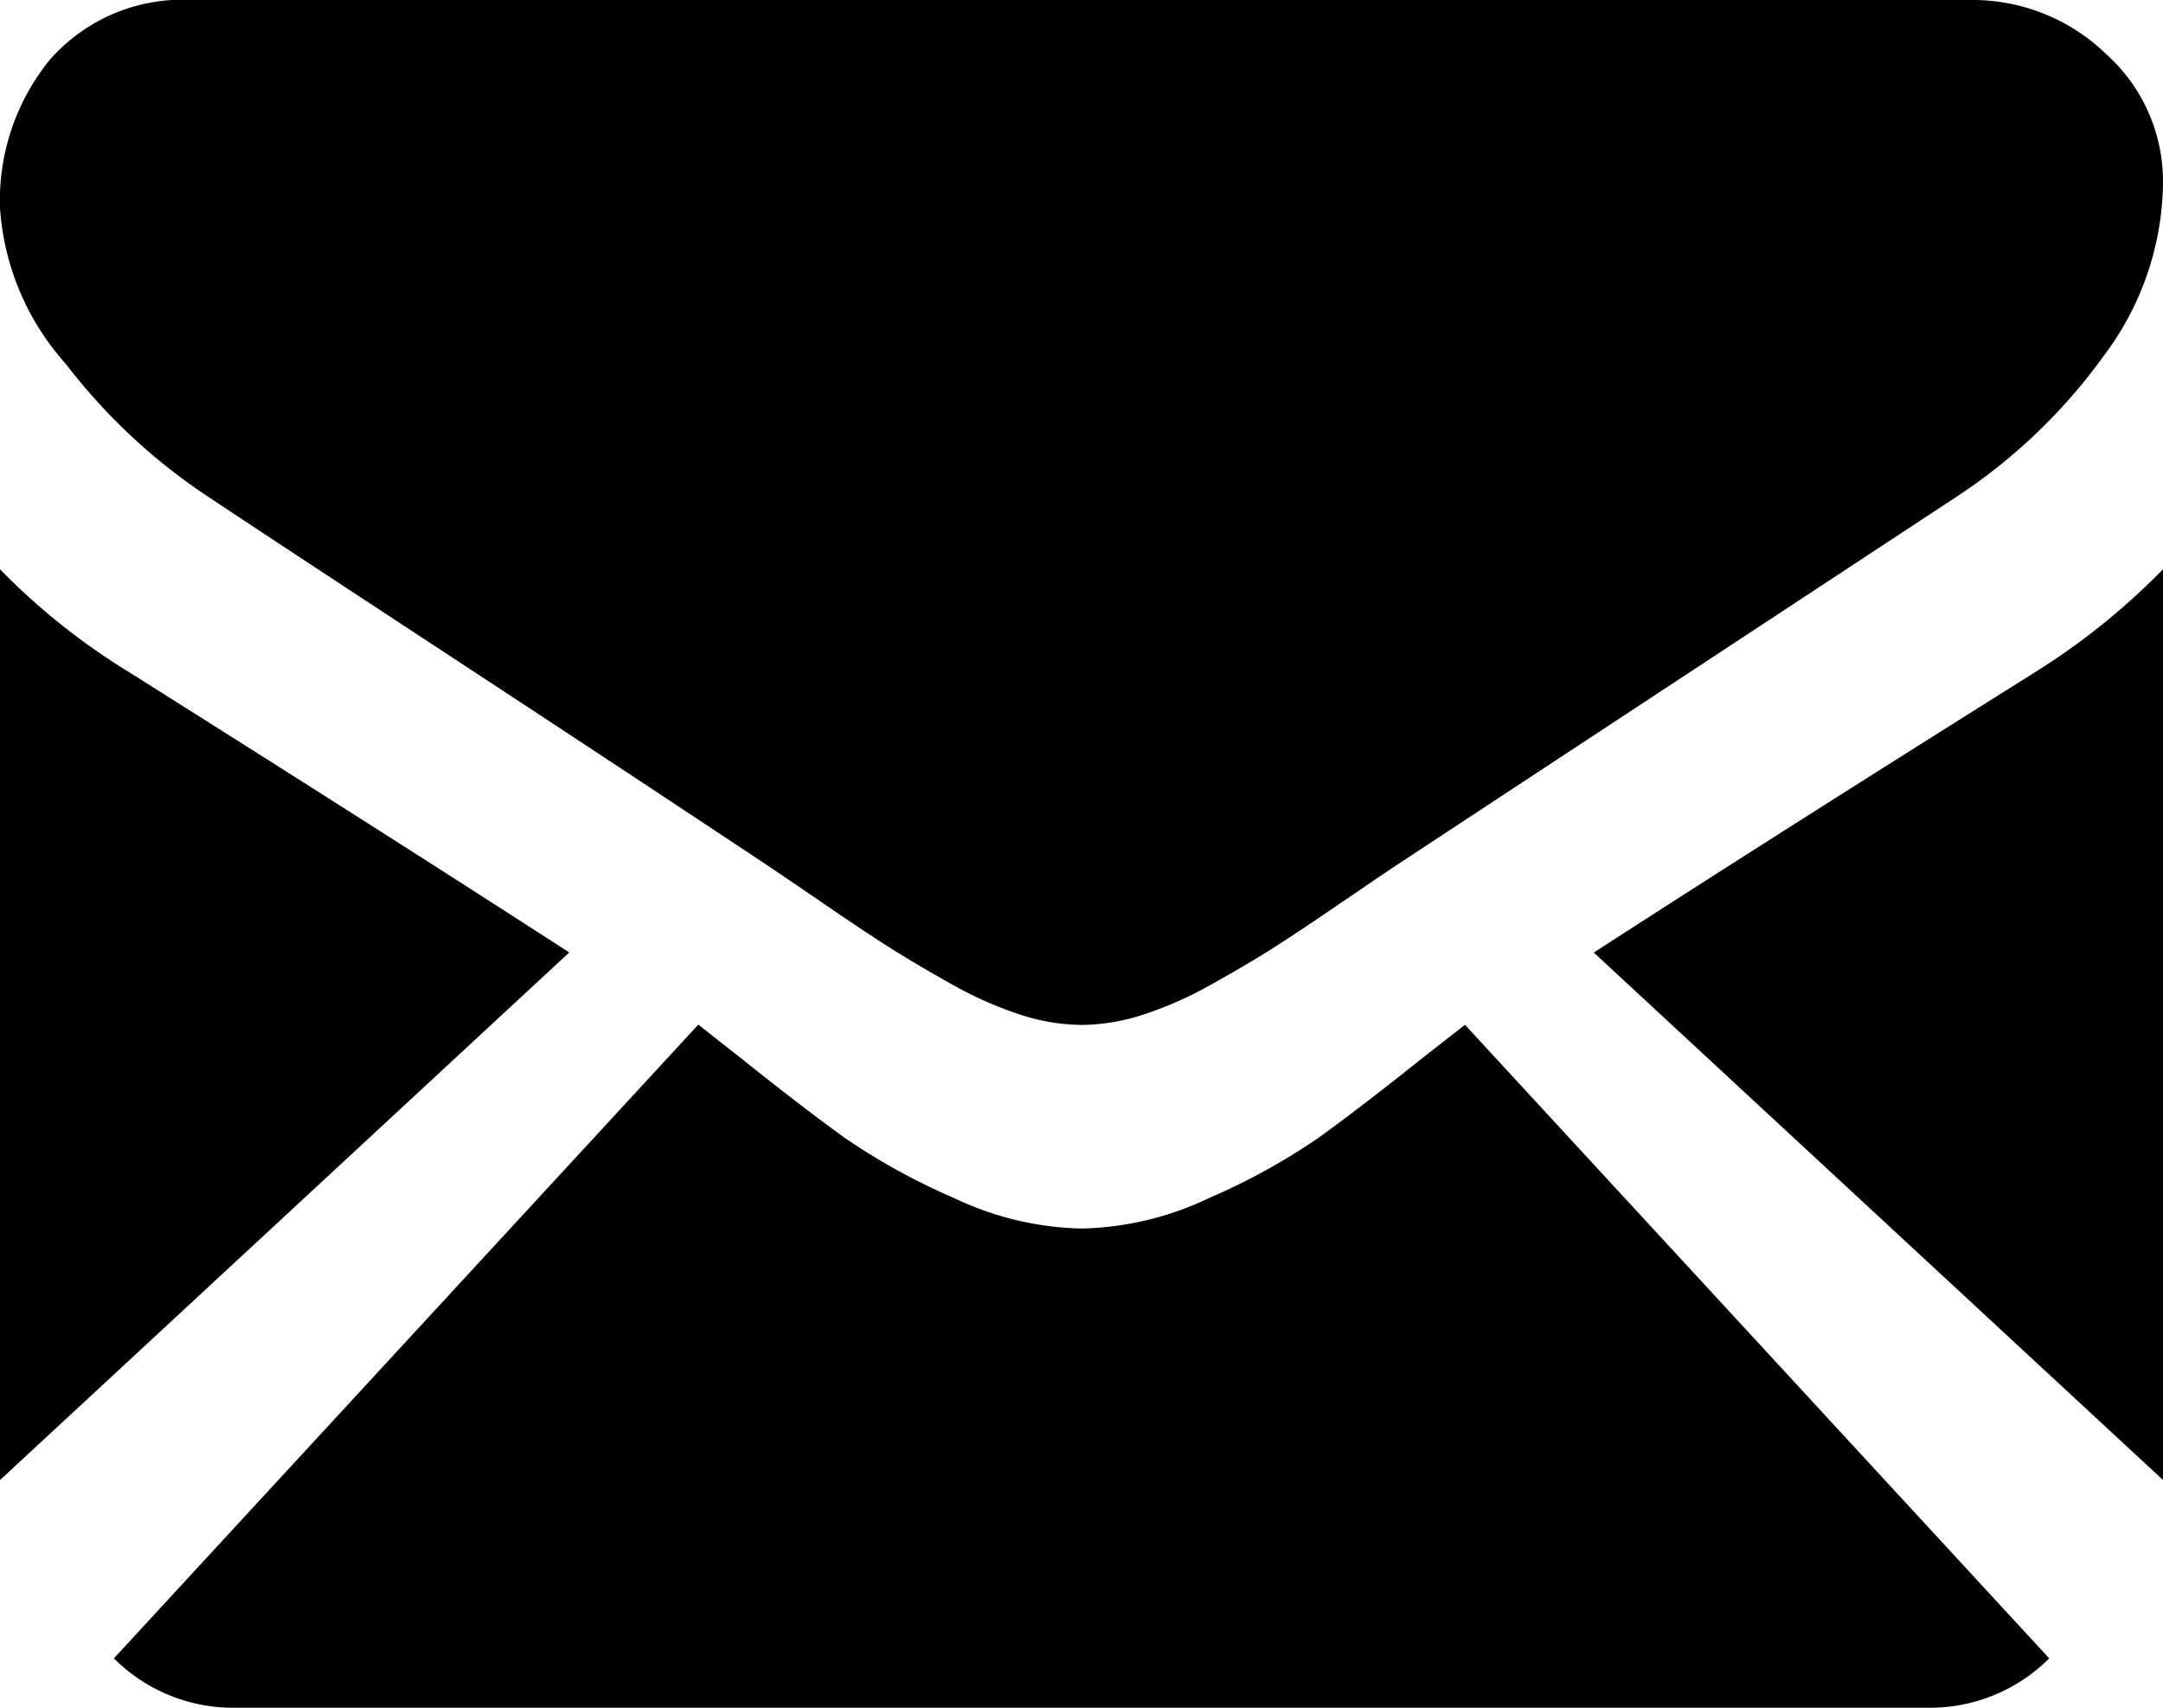 <svg id="black-back-closed-envelope-shape" xmlns="http://www.w3.org/2000/svg" xmlns:xlink="http://www.w3.org/1999/xlink" width="22.906" height="18.084" viewBox="0 0 22.906 18.084">
  <path id="Shape" d="M20.092,15.109a1.786,1.786,0,0,0,1.278-.523L15.183,7.877l-.428.334q-.695.555-1.127.865a6.761,6.761,0,0,1-1.152.634,3.281,3.281,0,0,1-1.341.324H11.11A3.28,3.28,0,0,1,9.77,9.71a6.74,6.74,0,0,1-1.152-.634q-.433-.31-1.127-.865c-.129-.1-.272-.215-.427-.336L.875,14.586a1.787,1.787,0,0,0,1.278.523Z" transform="translate(0.331 2.975)" fill="inherit"/>
  <path id="Shape-2" data-name="Shape" d="M1.361,5.461A7.021,7.021,0,0,1,0,4.375V14.02L6.028,8.433Q4.219,7.262,1.361,5.461Z" transform="translate(0 1.653)" fill="inherit"/>
  <path id="Shape-3" data-name="Shape" d="M16.93,5.461q-2.753,1.727-4.68,2.973l6.028,5.585V4.375A7.3,7.3,0,0,1,16.93,5.461Z" transform="translate(4.628 1.653)" fill="inherit"/>
  <path id="Shape-4" data-name="Shape" d="M20.861,0H2.045A1.87,1.87,0,0,0,.53.63,2.359,2.359,0,0,0,0,2.2,2.747,2.747,0,0,0,.7,3.857a6.2,6.2,0,0,0,1.5,1.4q.434.291,2.621,1.726c.787.516,1.471.967,2.059,1.355.5.331.933.617,1.29.855l.191.129.353.241q.415.285.69.46t.665.394a3.981,3.981,0,0,0,.735.327,2.136,2.136,0,0,0,.639.109h.025a2.136,2.136,0,0,0,.639-.109,3.972,3.972,0,0,0,.735-.327q.39-.218.665-.394t.69-.46l.352-.24.191-.129,1.294-.852,4.689-3.084A5.926,5.926,0,0,0,22.28,3.766a3.09,3.09,0,0,0,.626-1.828A1.811,1.811,0,0,0,22.3.569,2.033,2.033,0,0,0,20.861,0Z" transform="translate(0 0)" fill="inherit"/>
</svg>
